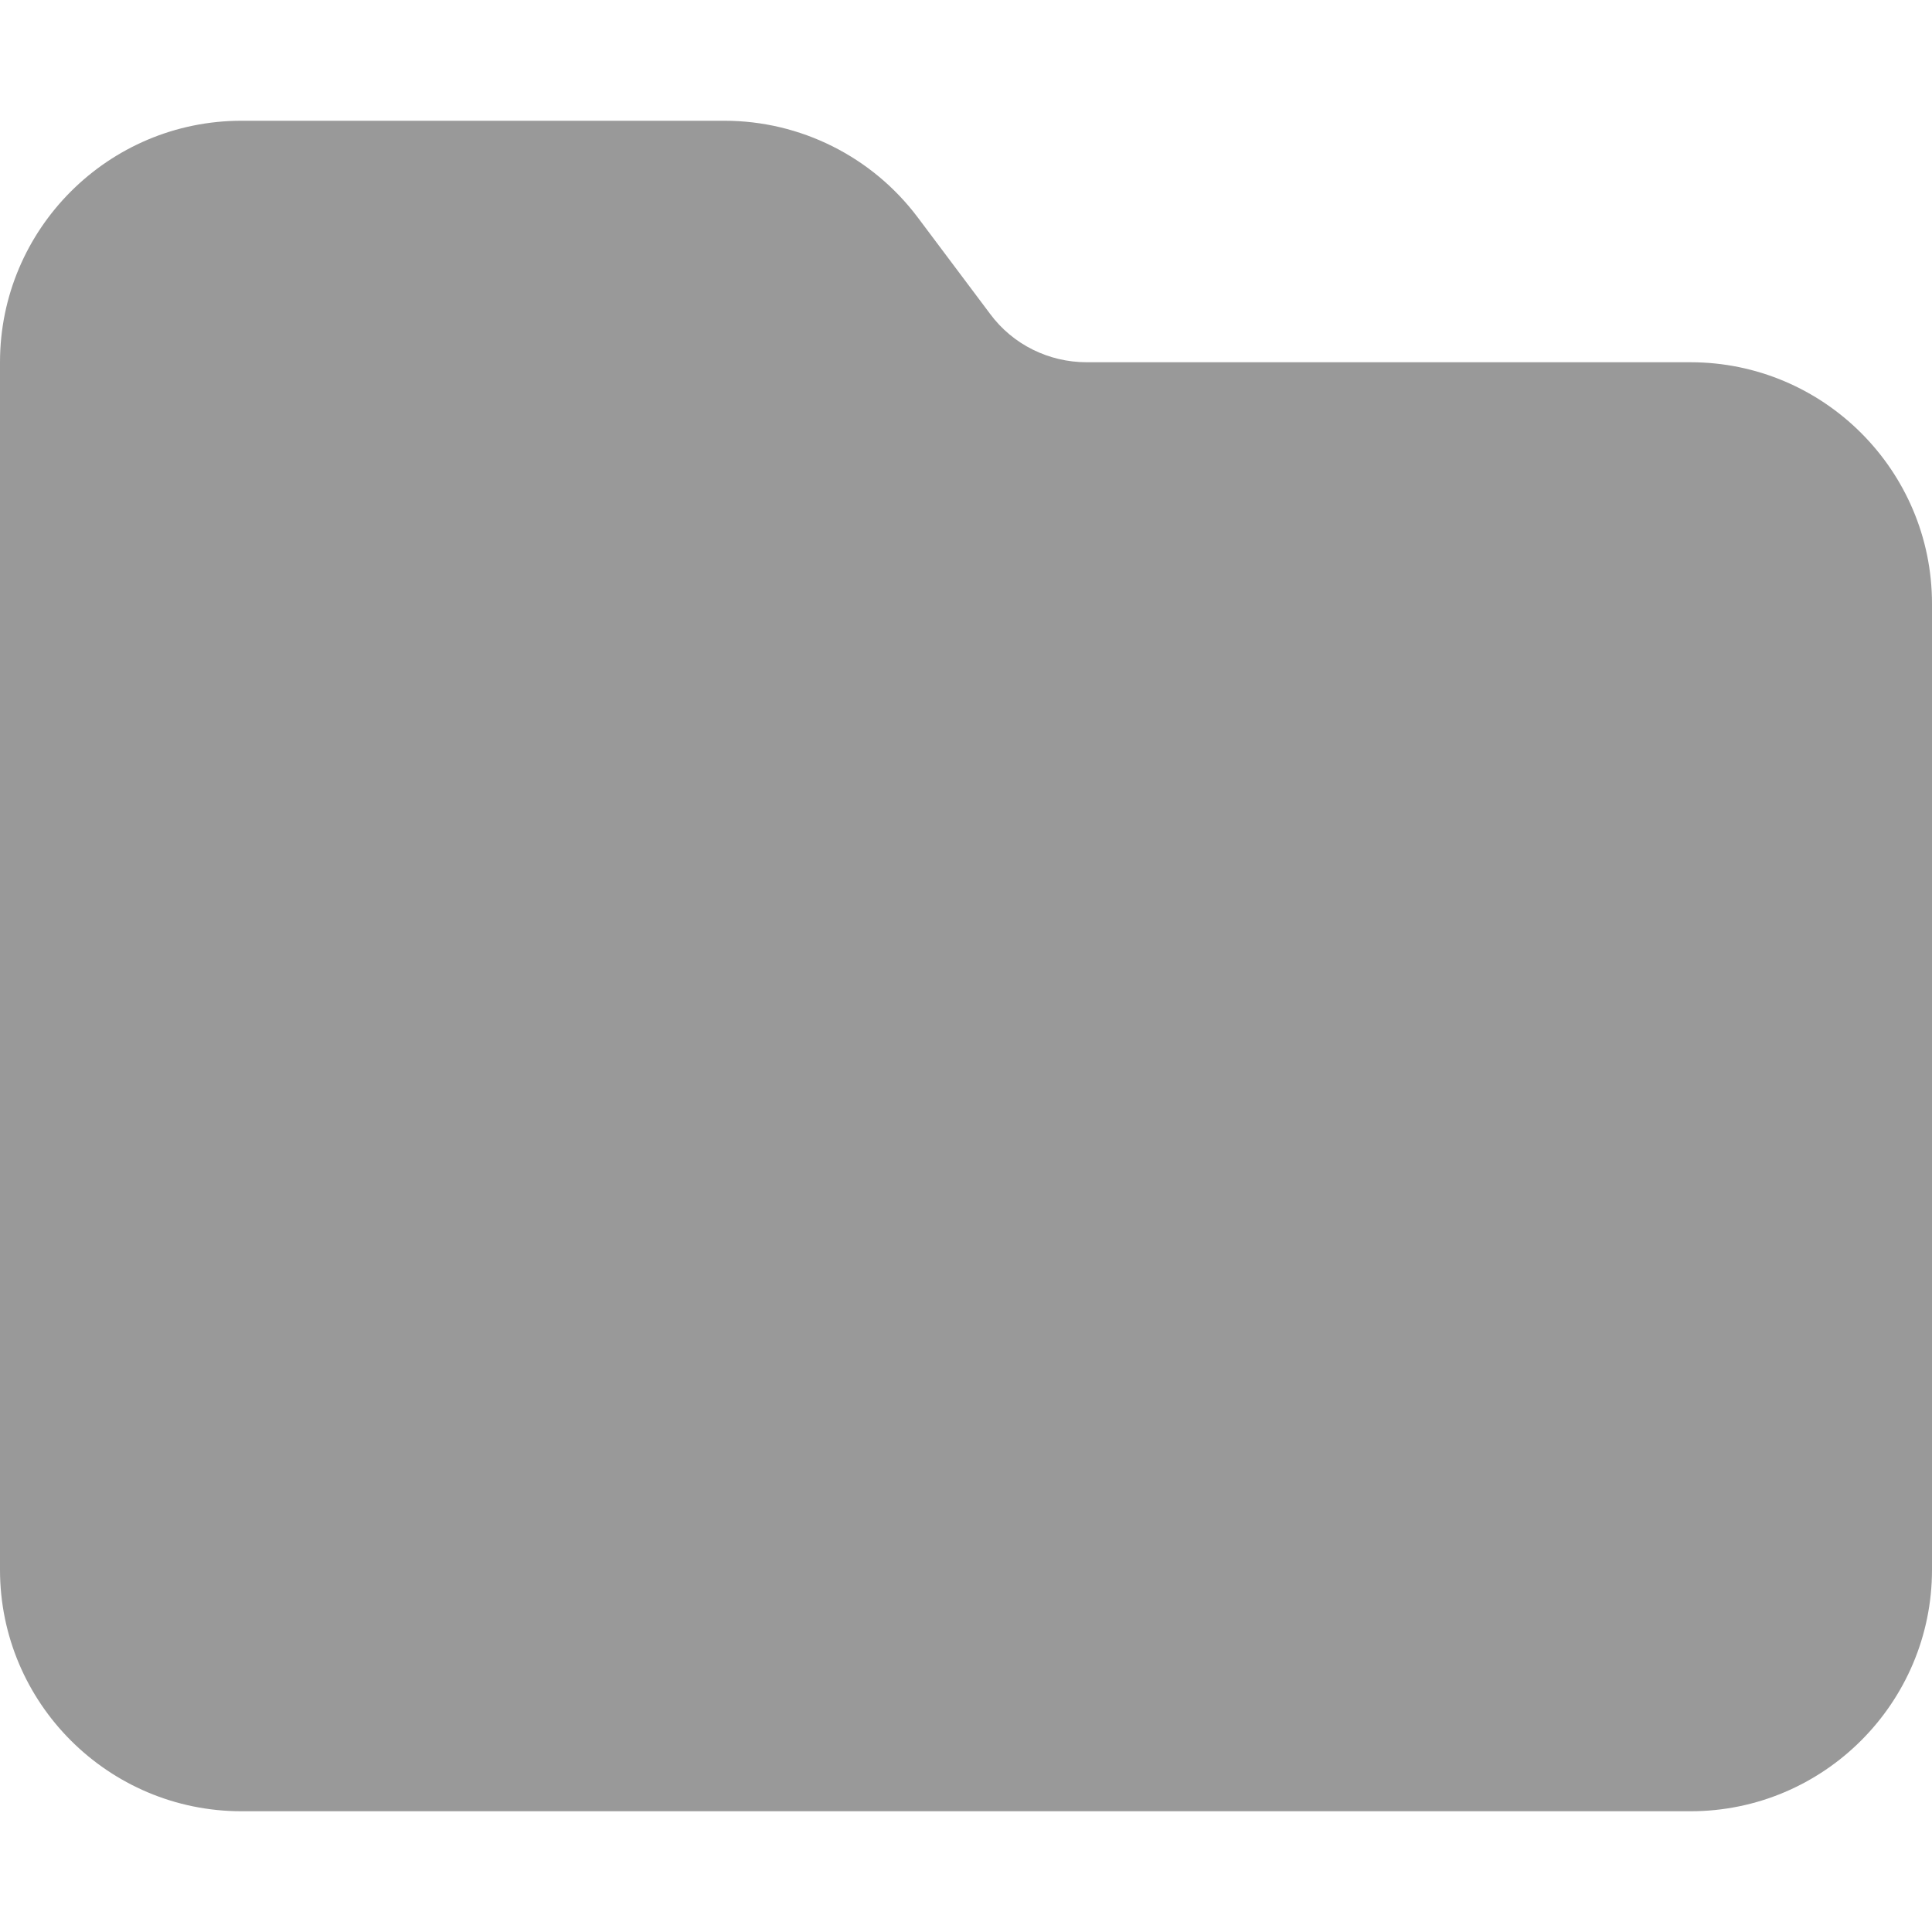 <svg xmlns="http://www.w3.org/2000/svg" viewBox="0 0 512 512" fill="currentColor" class="svgBox" id="folder-b-t"><path class="fa-secondary" style="fill:inherit;opacity:.4;" d="M64 480H448c35.3 0 64-28.7 64-64V160c0-35.3-28.7-64-64-64H288c-10.1 0-19.6-4.7-25.6-12.8L243.2 57.6C231.1 41.5 212.1 32 192 32H64C28.7 32 0 60.7 0 96V416c0 35.3 28.7 64 64 64z"/><path class="fa-primary" style="fill:inherit;opacity:1;" d=""/></svg>